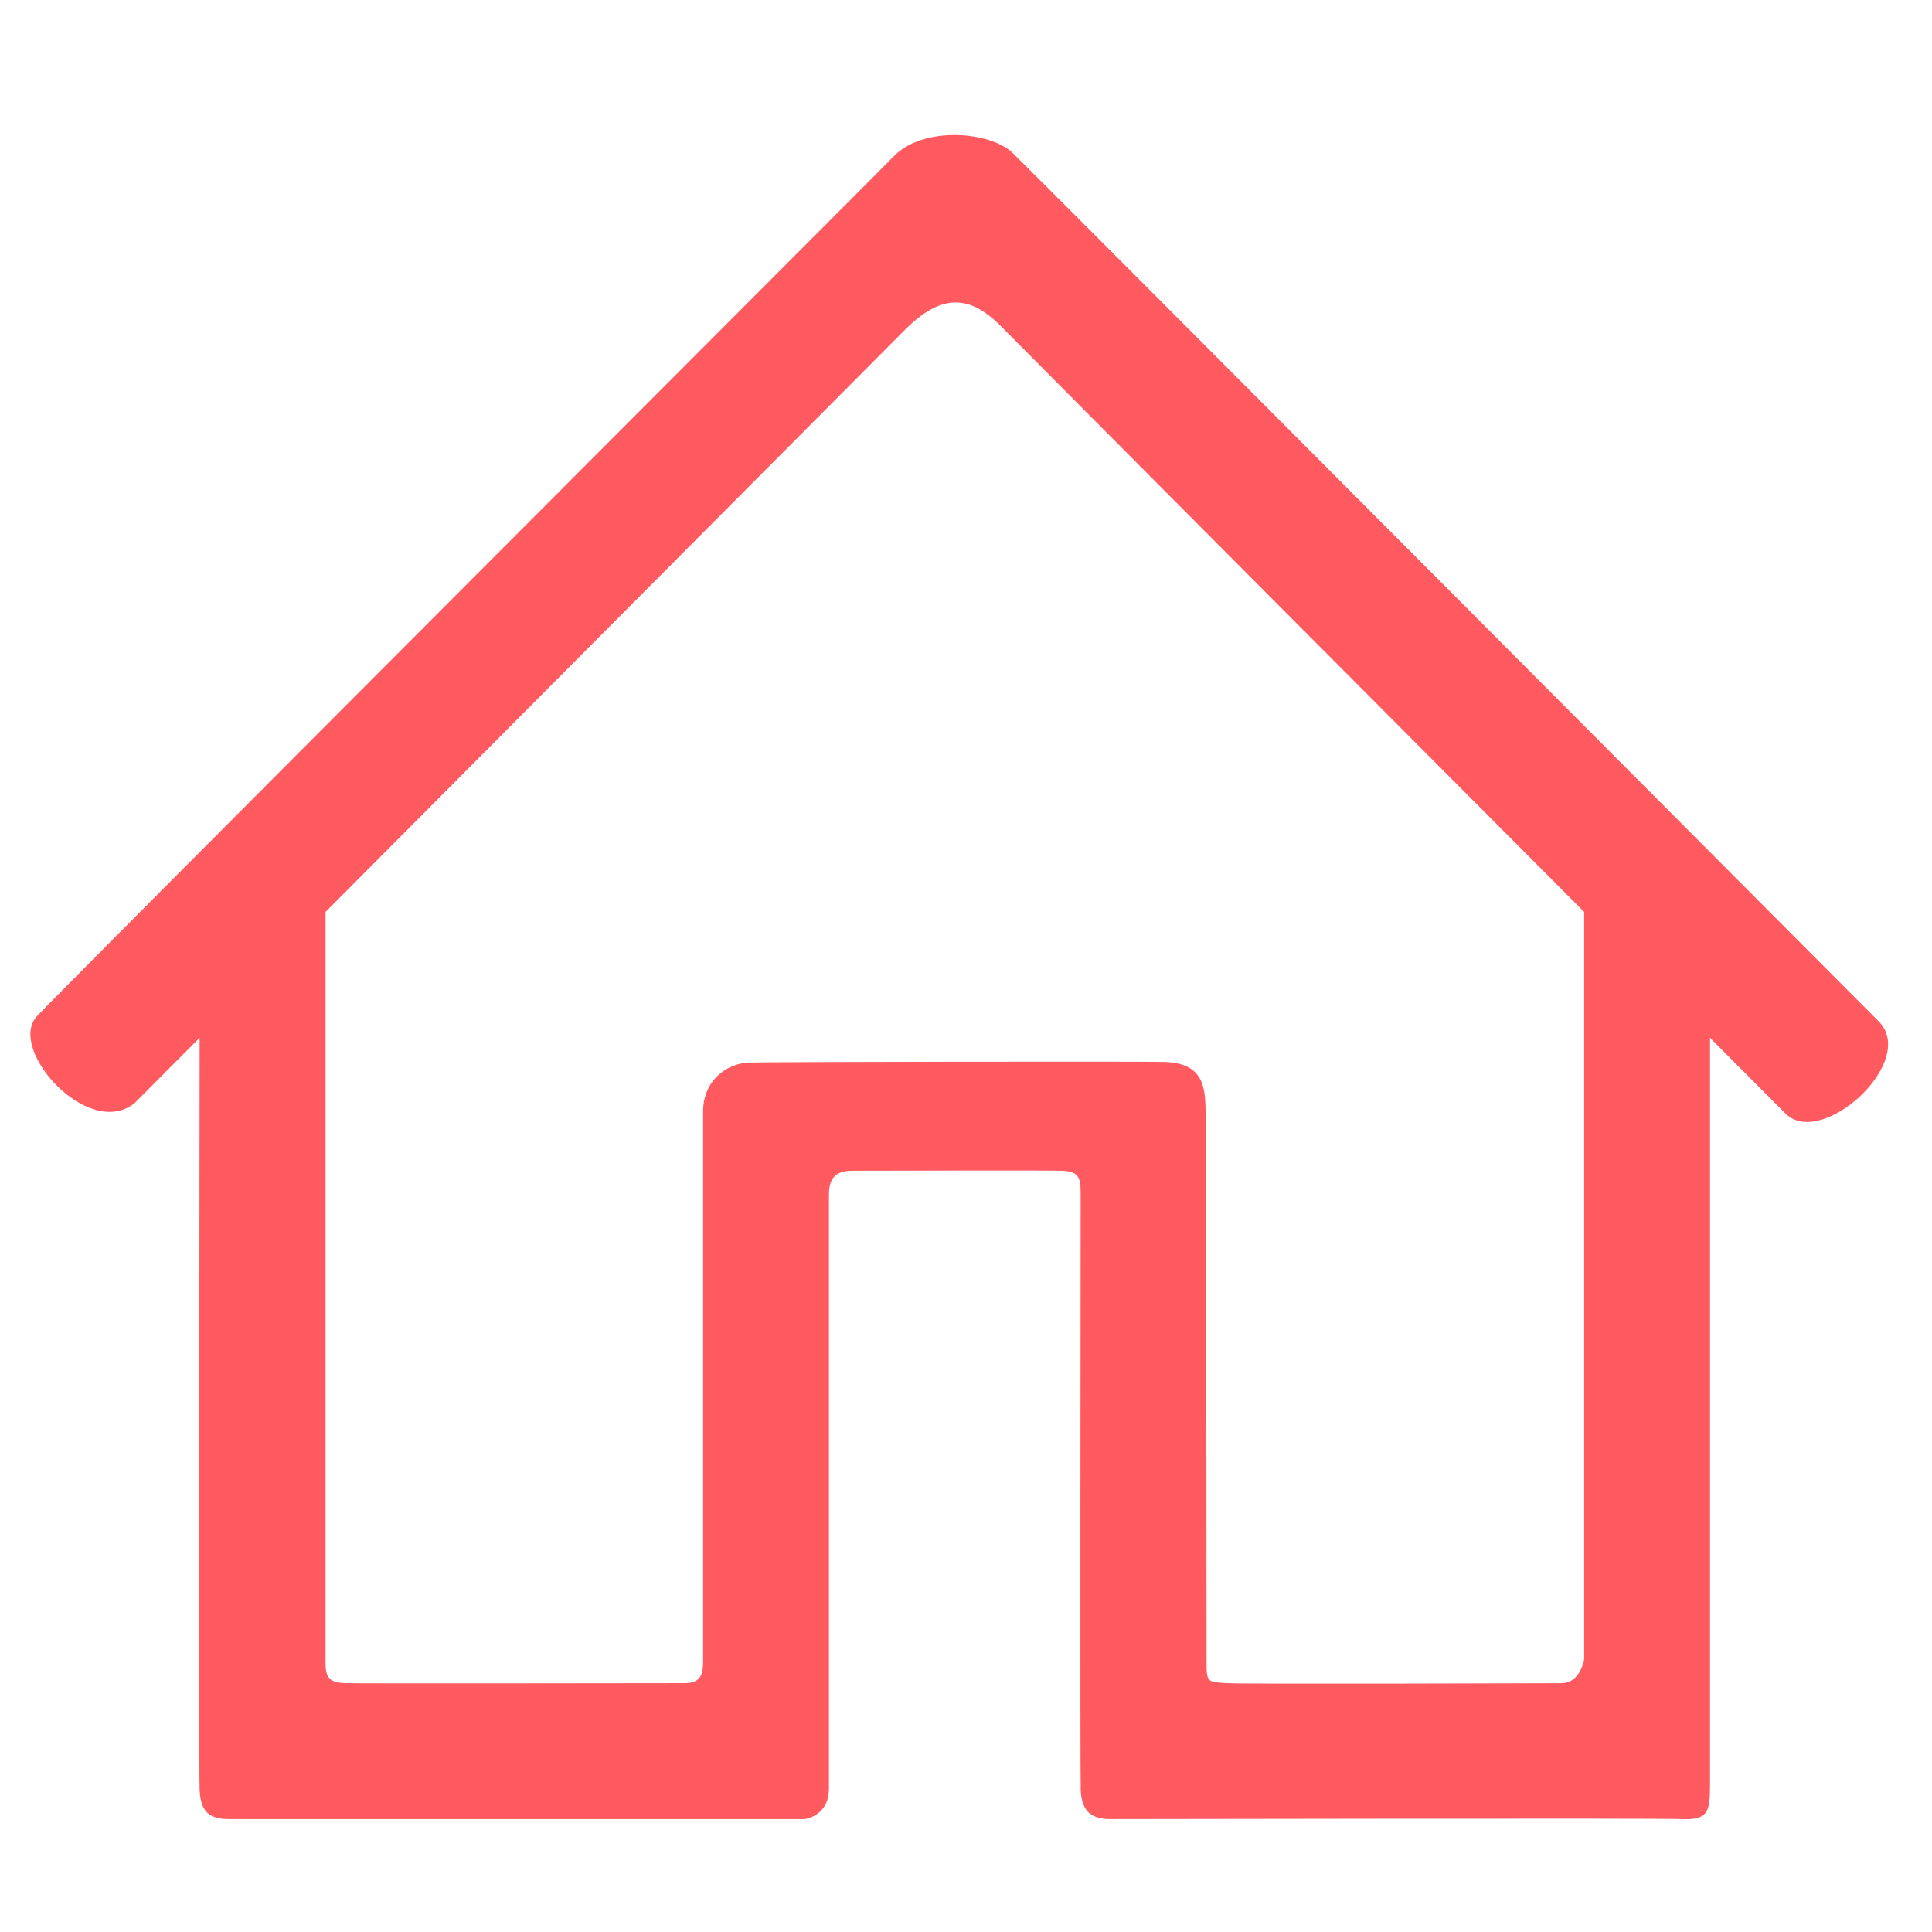 <svg xmlns="http://www.w3.org/2000/svg" width="64" height="64" viewBox="0 0 64 64"><path d="M29.612 5.174c-.53.548-27.542 27.574-28.387 28.488-1.006 1.088 1.706 4.113 3.233 2.88l2.155-2.163s-.033 24.21 0 24.913c.033.704.294.968.978.968h19.065s.804-.095.804-1.009v-19.656c0-.519.164-.813.79-.813s6.358-.016 6.906 0 .642.203.642.703c-.004 3.537-.018 19.249.002 19.79.021.61.239.985.978.985.562 0 18.094-.034 18.957 0s.912-.264.912-1.162v-24.719s1.313 1.315 2.499 2.508 4.408-1.728 3.087-3.054-28.161-28.269-28.697-28.775c-.755-.712-2.956-.885-3.924.116zm3.572 5.66c.791.81 19.293 19.375 19.293 19.375v24.755s-.114.792-.75.794c-.635.002-10.636.037-11.14-.002-.598-.047-.619-.024-.619-.739 0-.714-.009-17.006-.027-17.631-.031-1.037.185-2.167-1.378-2.208-.847-.022-13.012-.003-13.75.021-.739.023-1.522.596-1.522 1.625v18.205c0 .378-.042.728-.607.728-.484 0-10.679.017-11.265 0-.586-.018-.635-.282-.635-.705v-24.842s18.48-18.572 19.2-19.29c1.204-1.201 2.141-1.17 3.2-.086z" fill="#FF5A5F"/></svg>
